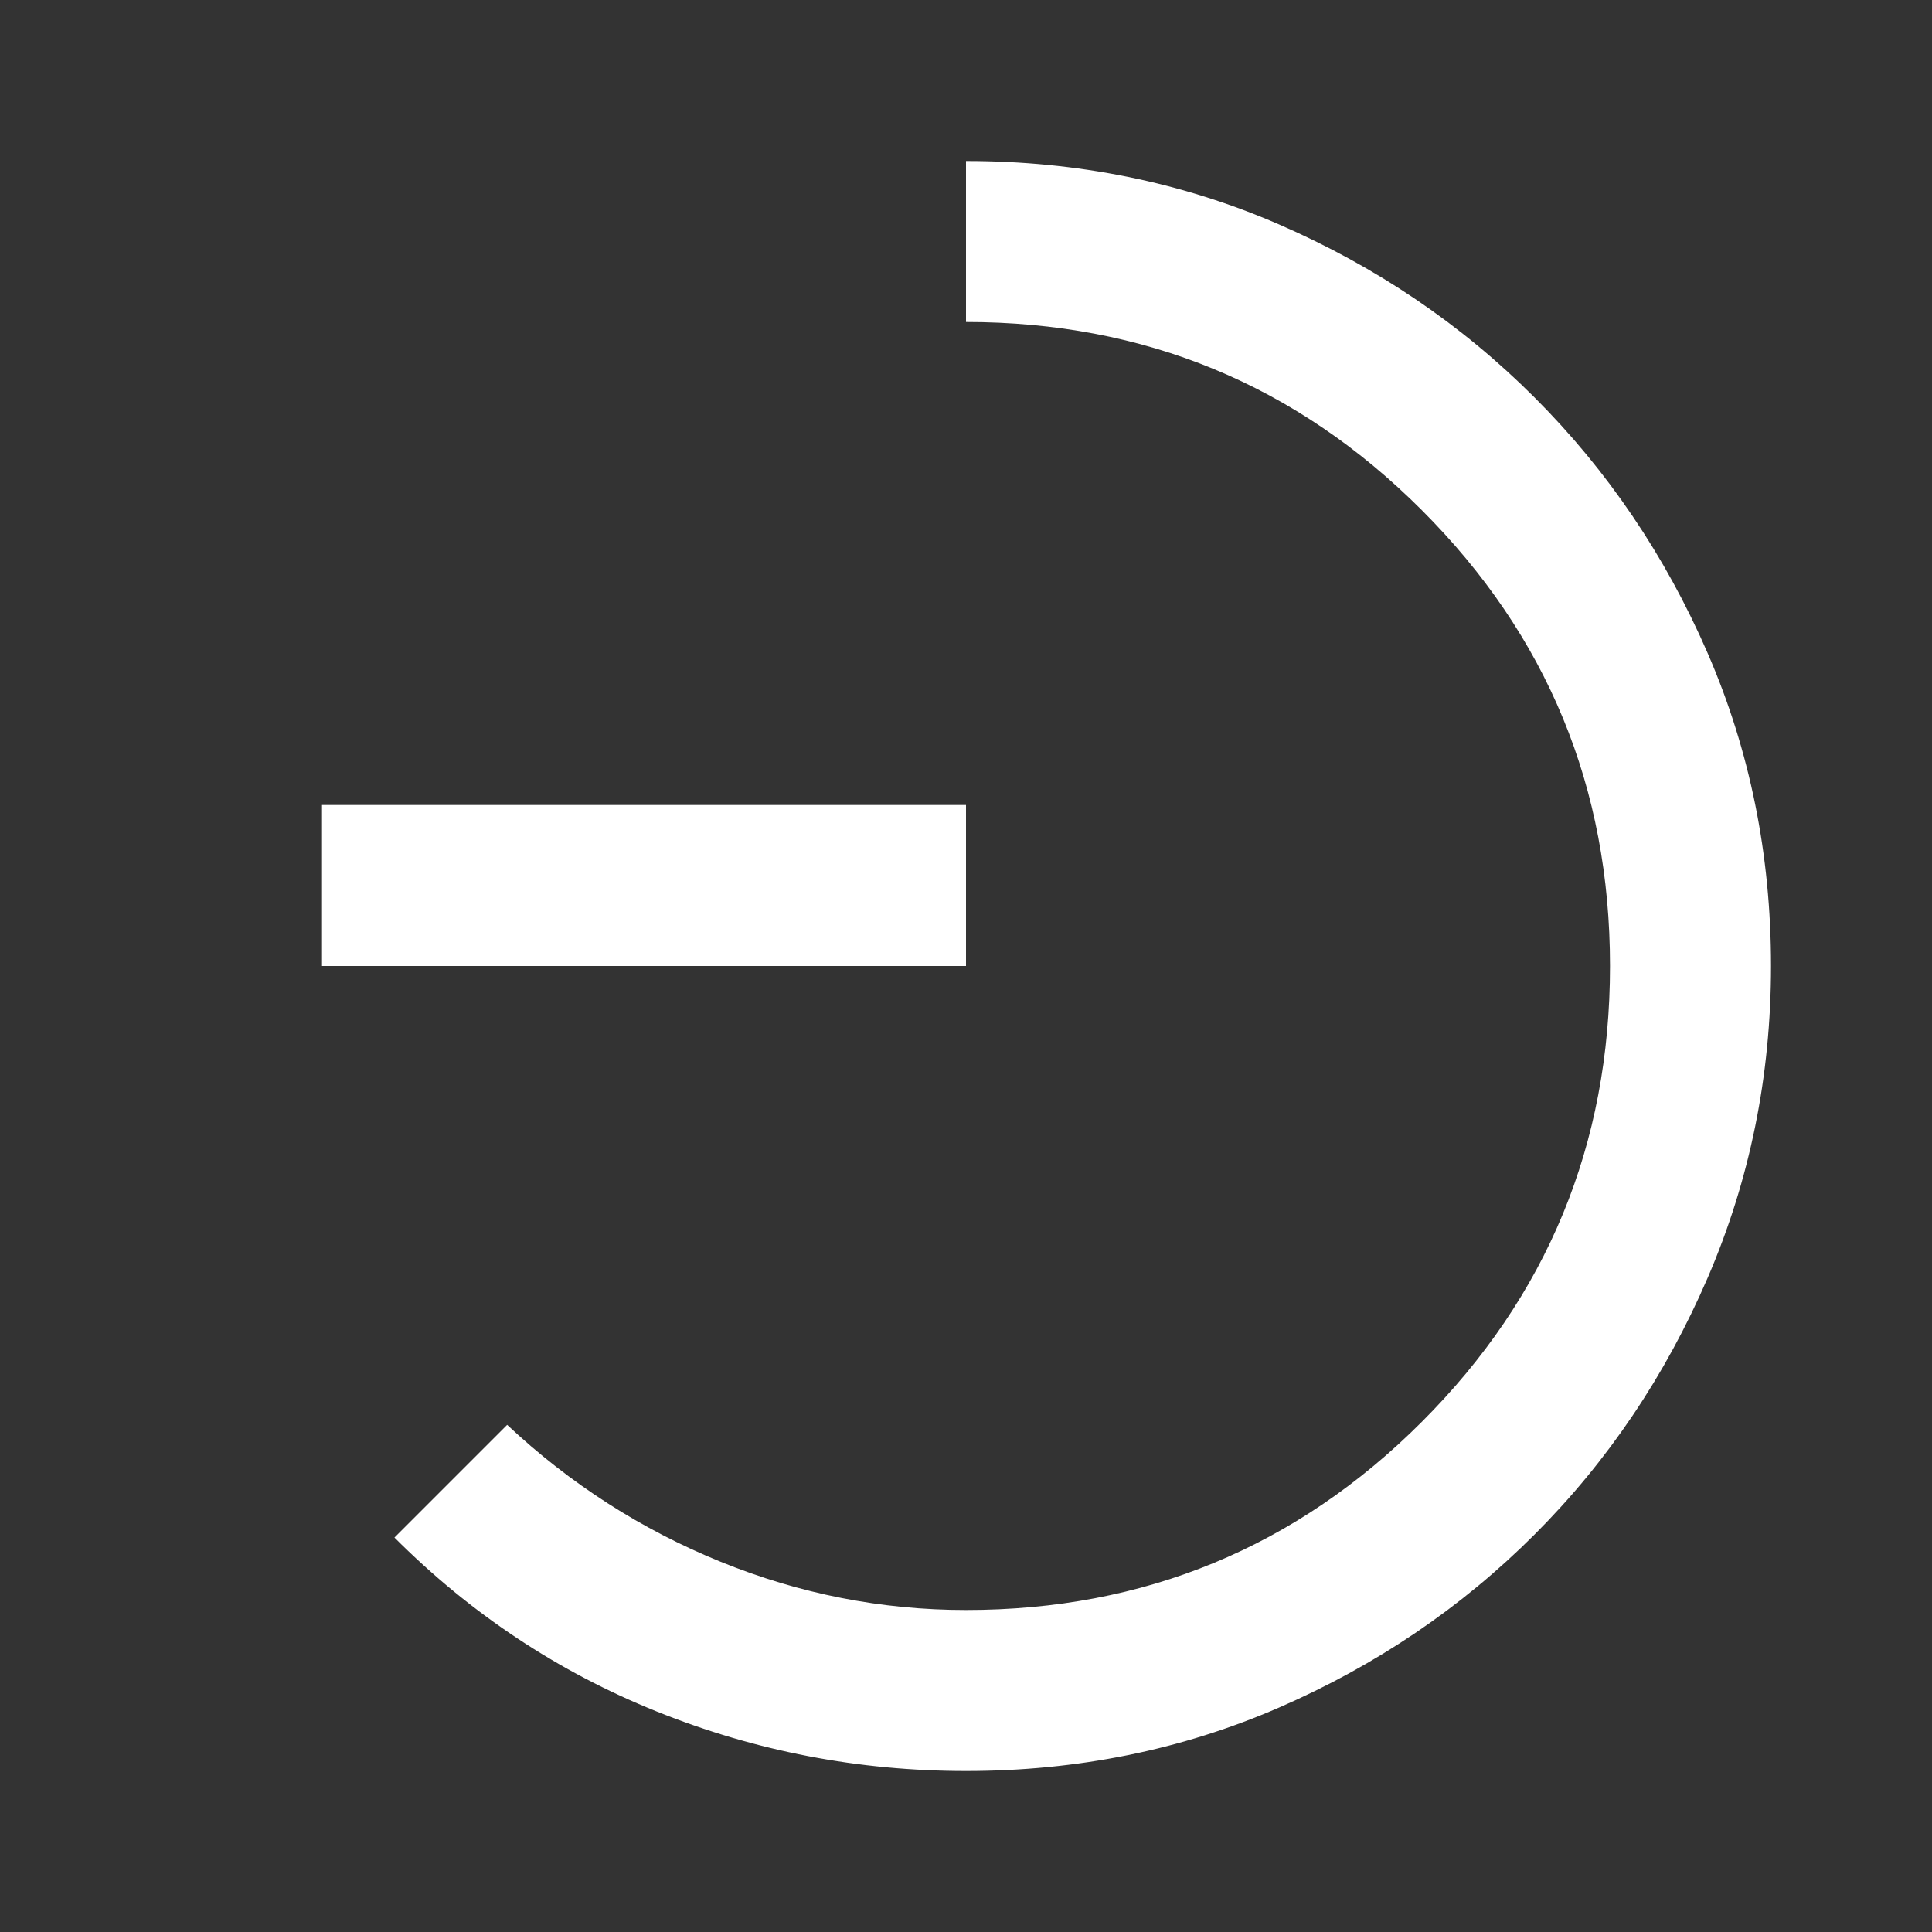<svg xmlns="http://www.w3.org/2000/svg" fill="#fff" height="24" viewBox="0 -960 960 960" width="24"><rect x="0" y="-960" width="960" height="960" fill="#333333" stroke="none"/><path d="M160-480v-80h320v80H160ZM480-80q-80 0-153.5-29.5T196-196l56-56q47 44 106 68t122 24q133 0 226.5-93.5T800-480q0-133-93.5-226.5T480-800v-80q83 0 155.5 31.5t127 86q54.5 54.5 86 127T880-480q0 82-31.5 155t-86 127.5q-54.5 54.5-127 86T480-80Z"/></svg>